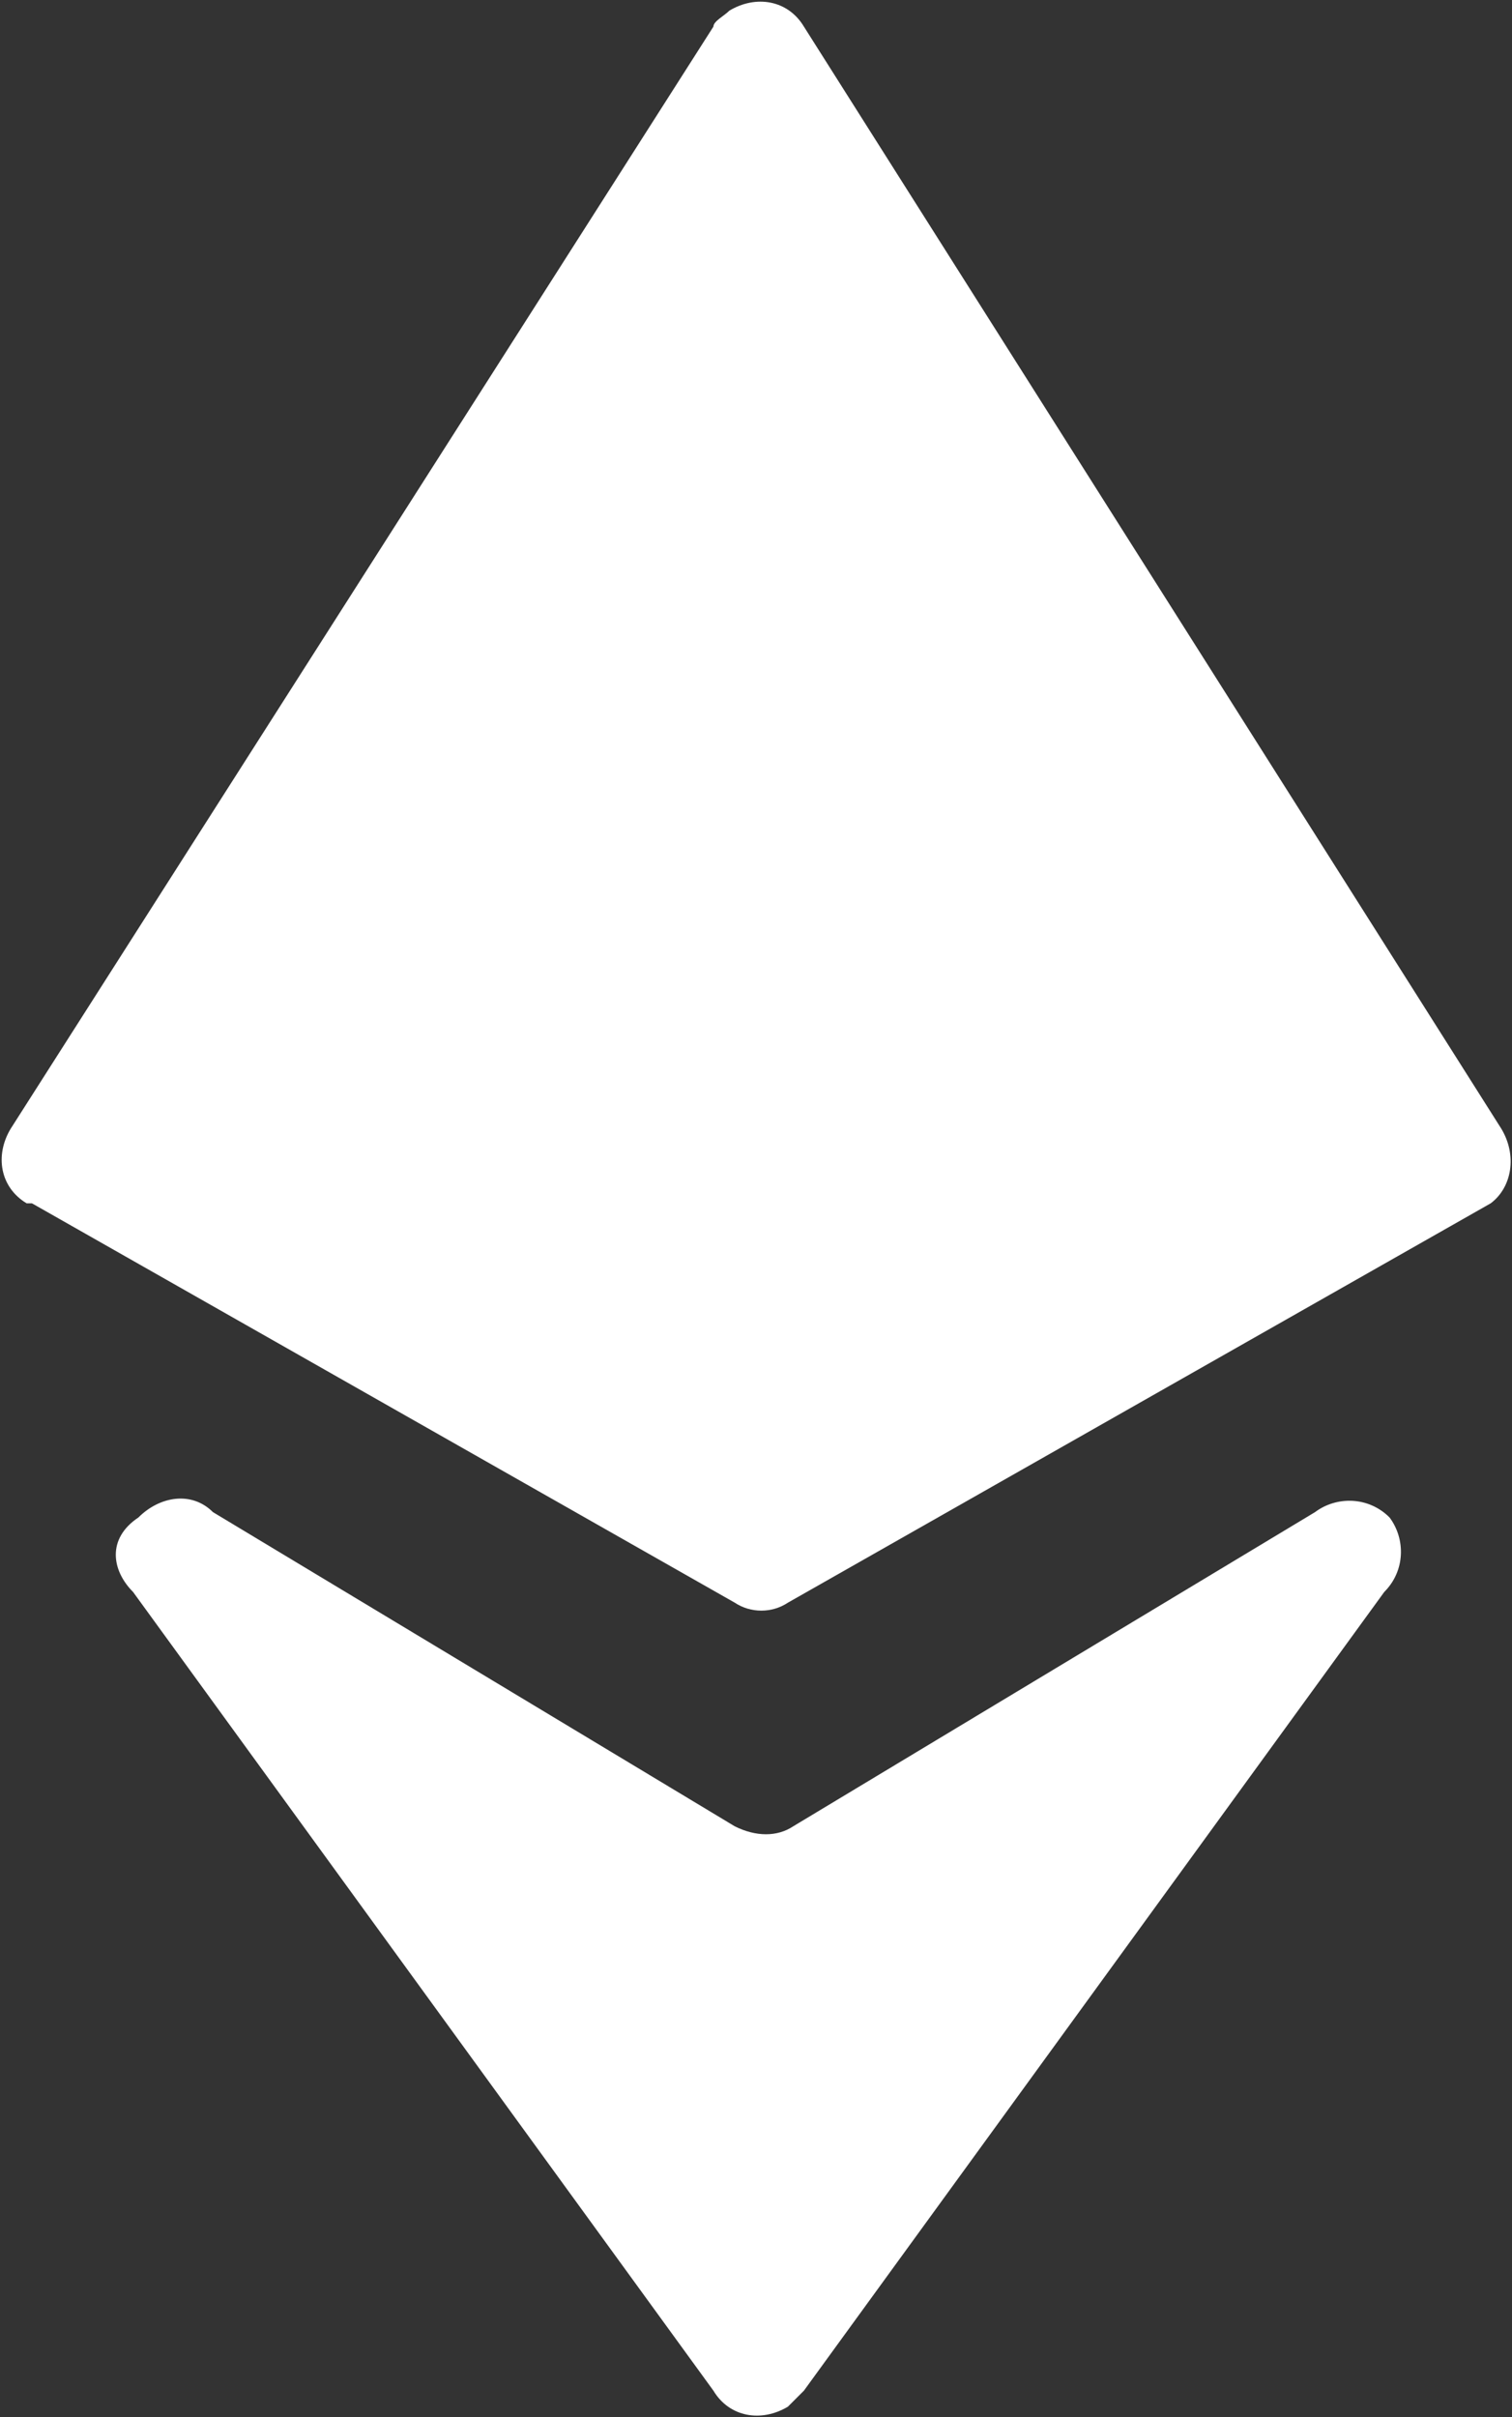 <?xml version="1.0" encoding="utf-8"?>
<!-- Generator: Adobe Illustrator 19.2.0, SVG Export Plug-In . SVG Version: 6.00 Build 0)  -->
<svg version="1.1" id="Layer_1" xmlns="http://www.w3.org/2000/svg" xmlns:xlink="http://www.w3.org/1999/xlink" x="0px" y="0px"
	 viewBox="0 0 28.4 45.4" style="enable-background:new 0 0 28.4 45.4;" xml:space="preserve">
<rect x="0" y="0" width="28.4" height="45.4" fill="#333333" stroke="none"/>
<style type="text/css">
	.st0{fill:#FFFFFF;}
</style>
<title>eth_online</title>
<g id="Layer_2">
	<g id="Layer_1-2">
		<path class="st0" d="M2.5,29.9l10.9,15c0.3,0.5,0.9,0.6,1.4,0.3c0.1-0.1,0.2-0.2,0.3-0.3l10.9-15c0.4-0.4,0.4-1,0.1-1.4
			c-0.4-0.4-1-0.4-1.4-0.1l-9.8,5.9c-0.3,0.2-0.7,0.2-1.1,0l-9.8-5.9c-0.4-0.4-1-0.3-1.4,0.1C2,28.9,2.1,29.5,2.5,29.9L2.5,29.9z"/>
		<path class="st0" d="M28.2,21.2L15.1,0.5c-0.3-0.5-0.9-0.6-1.4-0.3c-0.1,0.1-0.3,0.2-0.3,0.3L0.2,21.2c-0.3,0.5-0.2,1.1,0.3,1.4
			c0,0,0,0,0.1,0l13.2,7.5c0.3,0.2,0.7,0.2,1,0l13.2-7.5C28.4,22.3,28.5,21.7,28.2,21.2C28.3,21.2,28.2,21.2,28.2,21.2z"/>
	</g>
</g>
</svg>
